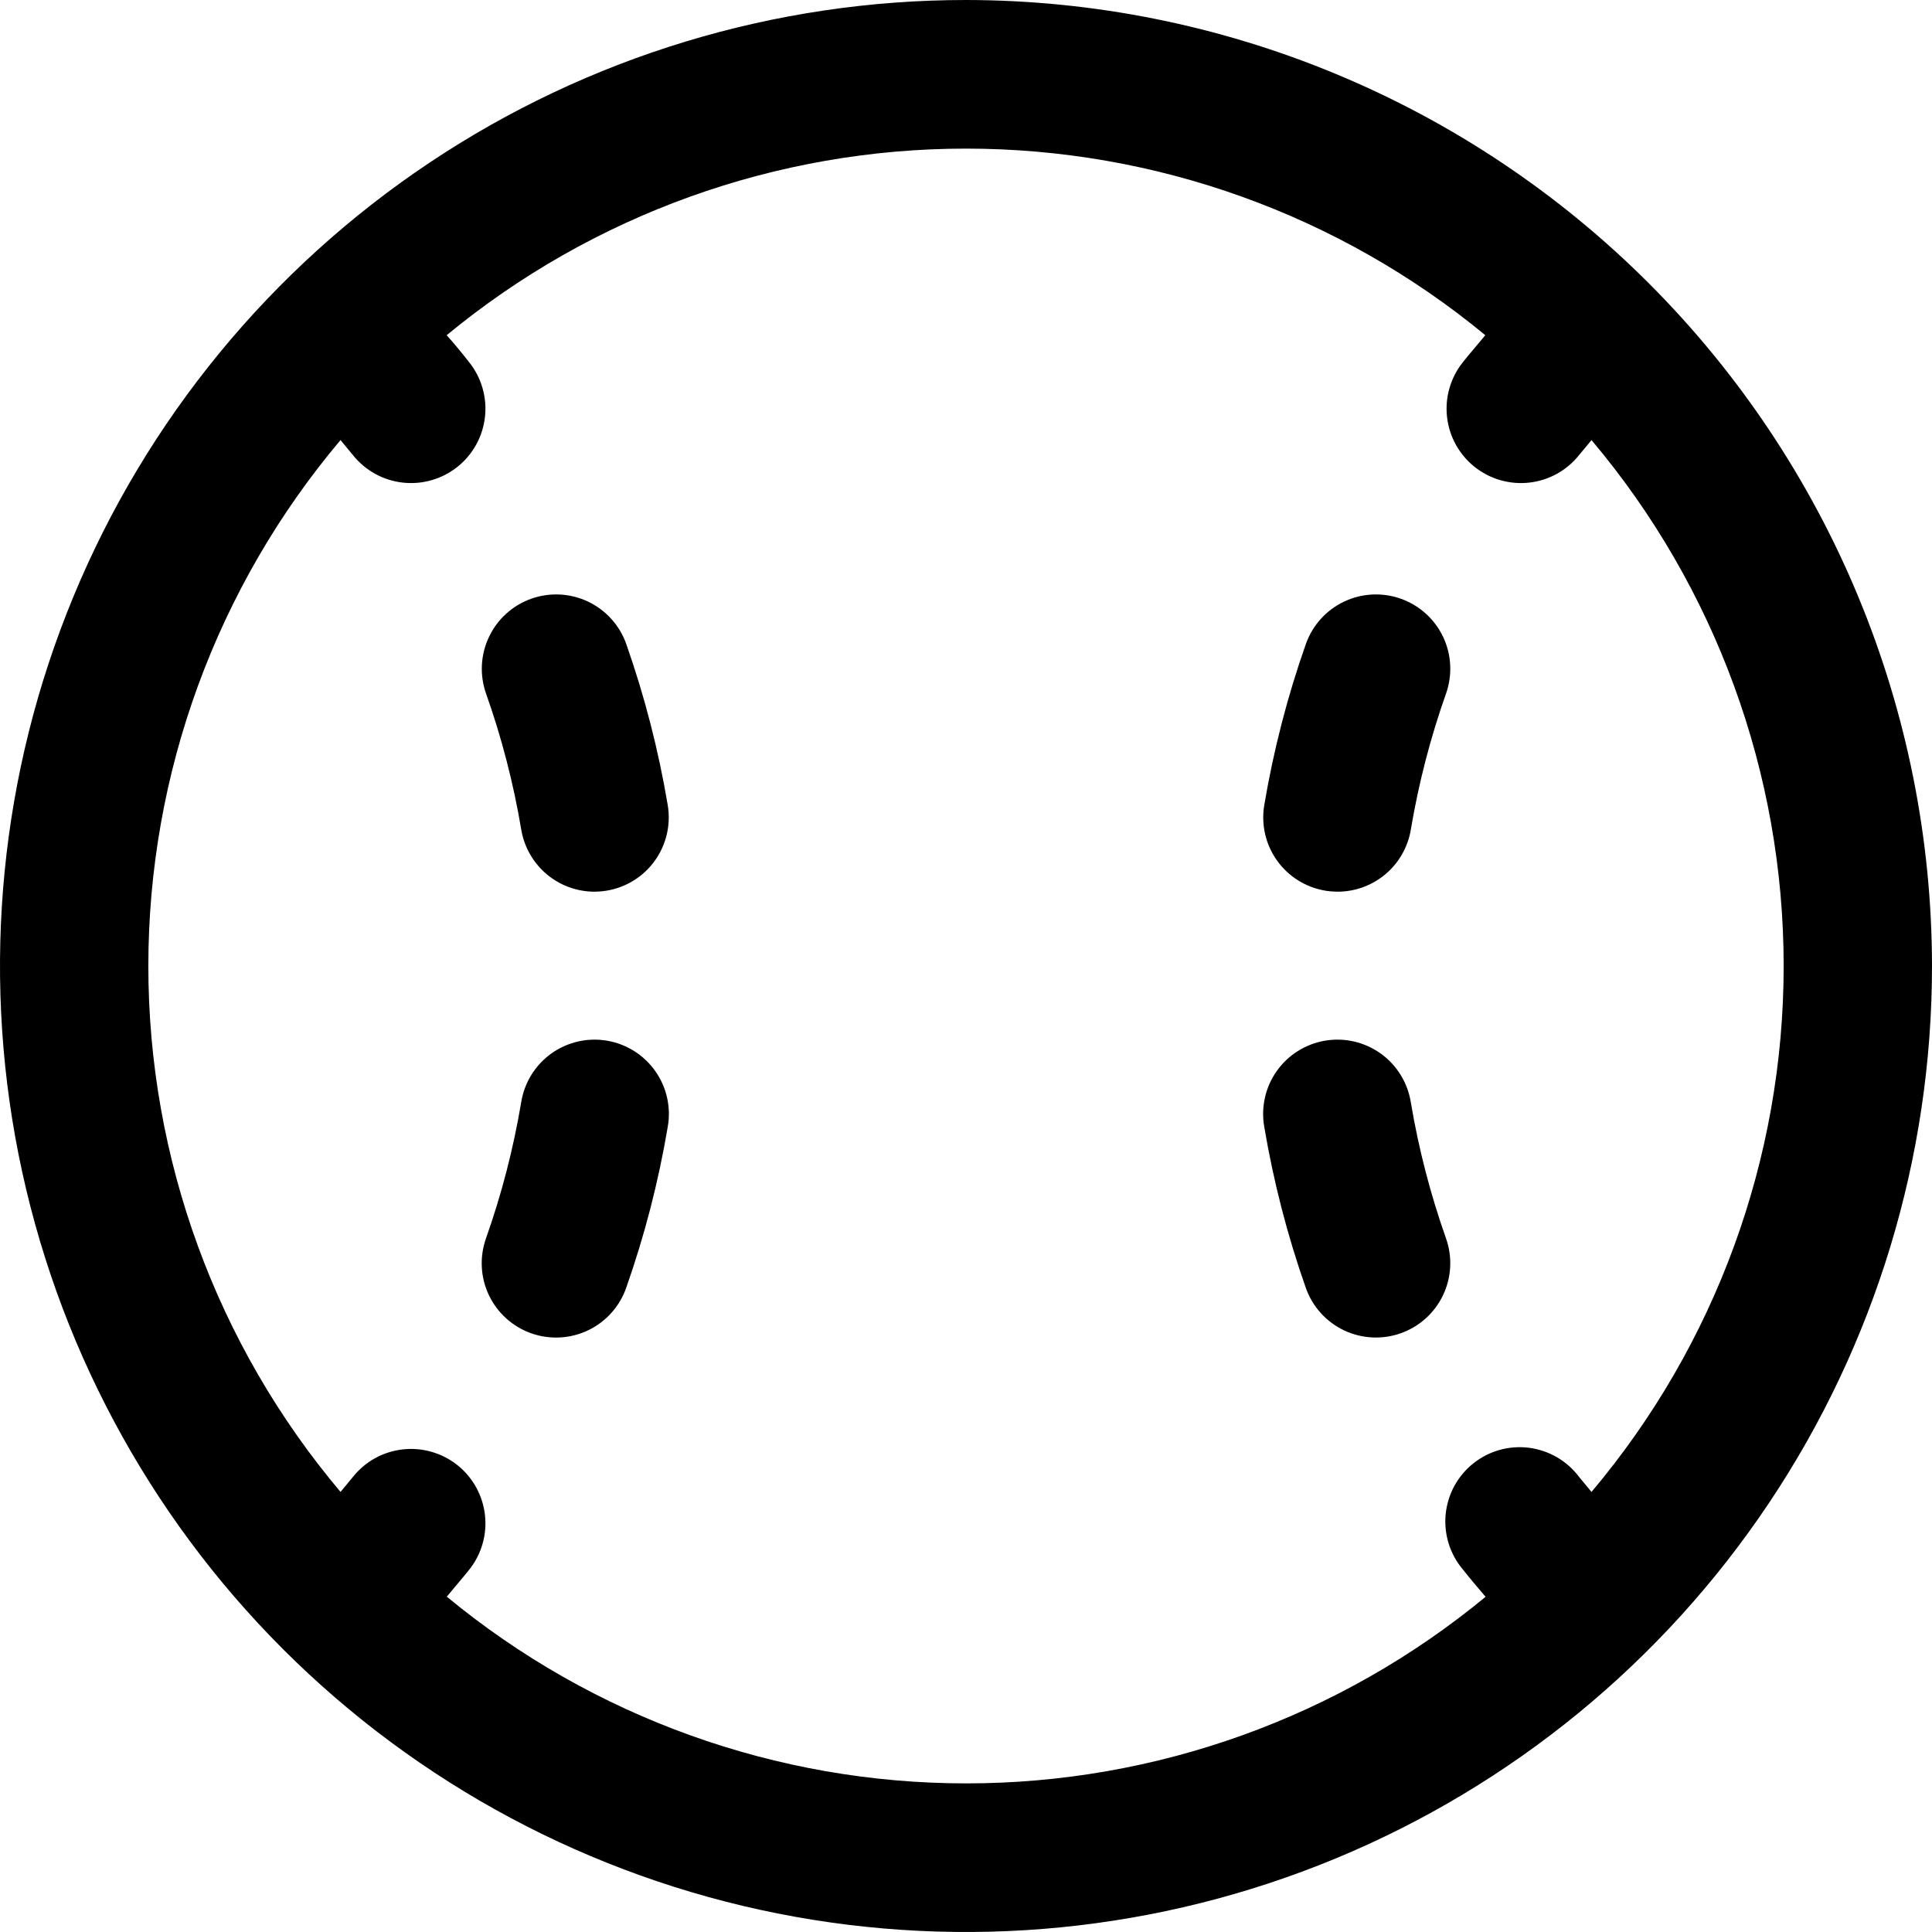 <svg width='50' height='50' viewBox='0 0 50 50' fill='none' xmlns='http://www.w3.org/2000/svg'>
<path d='M25 0C20.055 0 15.222 1.466 11.111 4.213C7 6.96 3.795 10.865 1.903 15.433C0.011 20.001 -0.484 25.028 0.48 29.877C1.445 34.727 3.826 39.181 7.322 42.678C10.819 46.174 15.273 48.555 20.123 49.52C24.972 50.484 29.999 49.989 34.567 48.097C39.135 46.205 43.04 43.001 45.787 38.889C48.534 34.778 50 29.945 50 25C49.993 18.372 47.357 12.017 42.67 7.33C37.983 2.643 31.628 0.007 25 0ZM11.56 41.325C11.757 41.084 11.954 40.861 12.142 40.625C12.3 40.428 12.417 40.201 12.487 39.958C12.558 39.715 12.579 39.461 12.551 39.21C12.523 38.959 12.446 38.715 12.324 38.494C12.202 38.273 12.038 38.077 11.84 37.919C11.643 37.762 11.416 37.644 11.173 37.574C10.93 37.504 10.676 37.482 10.425 37.51C10.174 37.538 9.93 37.615 9.709 37.737C9.488 37.859 9.292 38.024 9.135 38.221L8.813 38.611C5.601 34.803 3.839 29.982 3.839 25C3.839 20.018 5.601 15.197 8.813 11.389L9.135 11.779C9.292 11.976 9.488 12.141 9.709 12.263C9.93 12.385 10.174 12.462 10.425 12.49C10.676 12.518 10.93 12.496 11.173 12.426C11.416 12.356 11.643 12.238 11.84 12.081C12.038 11.923 12.202 11.727 12.324 11.506C12.446 11.285 12.523 11.041 12.551 10.79C12.579 10.539 12.558 10.285 12.487 10.042C12.417 9.799 12.3 9.572 12.142 9.375C11.954 9.135 11.757 8.894 11.56 8.675C15.343 5.554 20.095 3.846 25 3.846C29.905 3.846 34.657 5.554 38.44 8.675C38.243 8.916 38.046 9.137 37.858 9.375C37.7 9.572 37.583 9.799 37.513 10.042C37.442 10.285 37.421 10.539 37.449 10.79C37.477 11.041 37.554 11.285 37.676 11.506C37.798 11.727 37.962 11.923 38.16 12.081C38.357 12.238 38.584 12.356 38.827 12.426C39.07 12.496 39.324 12.518 39.575 12.49C39.826 12.462 40.07 12.385 40.291 12.263C40.512 12.141 40.708 11.976 40.865 11.779L41.188 11.389C44.399 15.197 46.161 20.018 46.161 25C46.161 29.982 44.399 34.803 41.188 38.611L40.865 38.221C40.711 38.015 40.516 37.842 40.293 37.713C40.071 37.584 39.824 37.501 39.569 37.468C39.313 37.436 39.053 37.455 38.806 37.525C38.558 37.595 38.326 37.714 38.125 37.876C37.924 38.037 37.758 38.236 37.635 38.463C37.513 38.69 37.438 38.939 37.413 39.195C37.389 39.452 37.417 39.71 37.494 39.956C37.572 40.202 37.698 40.429 37.865 40.625C38.053 40.865 38.25 41.094 38.447 41.325C34.664 44.447 29.912 46.154 25.007 46.154C20.102 46.154 15.35 44.447 11.567 41.325H11.56ZM17.281 29.163C17.042 30.582 16.682 31.977 16.204 33.334C16.034 33.815 15.68 34.209 15.219 34.429C14.759 34.648 14.23 34.676 13.749 34.506C13.268 34.336 12.874 33.981 12.654 33.521C12.434 33.06 12.407 32.532 12.577 32.05C12.982 30.905 13.287 29.727 13.488 28.529C13.528 28.278 13.617 28.037 13.75 27.821C13.883 27.605 14.057 27.417 14.264 27.268C14.47 27.12 14.703 27.014 14.95 26.956C15.198 26.898 15.454 26.89 15.705 26.932C15.955 26.974 16.195 27.065 16.41 27.2C16.625 27.335 16.812 27.512 16.958 27.719C17.105 27.927 17.209 28.161 17.264 28.409C17.32 28.657 17.326 28.913 17.281 29.163ZM17.281 20.837C17.365 21.34 17.246 21.855 16.95 22.271C16.654 22.686 16.205 22.966 15.702 23.05C15.597 23.067 15.491 23.076 15.385 23.077C14.93 23.076 14.49 22.915 14.144 22.621C13.797 22.327 13.565 21.919 13.49 21.471C13.289 20.273 12.985 19.095 12.579 17.95C12.409 17.468 12.437 16.939 12.657 16.479C12.877 16.018 13.27 15.664 13.751 15.494C14.232 15.324 14.761 15.352 15.222 15.571C15.682 15.791 16.037 16.185 16.207 16.666C16.684 18.023 17.043 19.418 17.281 20.837ZM36.25 34.505C35.769 34.675 35.241 34.647 34.78 34.428C34.32 34.208 33.966 33.815 33.796 33.334C33.318 31.977 32.958 30.582 32.719 29.163C32.675 28.913 32.68 28.657 32.736 28.409C32.791 28.161 32.895 27.927 33.042 27.719C33.188 27.512 33.374 27.335 33.59 27.2C33.805 27.065 34.045 26.974 34.295 26.932C34.546 26.89 34.802 26.898 35.05 26.956C35.297 27.014 35.53 27.12 35.736 27.268C35.943 27.417 36.117 27.605 36.25 27.821C36.383 28.037 36.472 28.278 36.512 28.529C36.713 29.727 37.018 30.905 37.423 32.05C37.507 32.289 37.544 32.541 37.53 32.793C37.517 33.046 37.454 33.293 37.345 33.521C37.236 33.749 37.083 33.953 36.895 34.122C36.708 34.291 36.488 34.421 36.25 34.505ZM32.719 20.837C32.958 19.418 33.318 18.023 33.796 16.666C33.966 16.185 34.32 15.791 34.781 15.571C35.241 15.352 35.77 15.324 36.251 15.494C36.732 15.664 37.126 16.018 37.346 16.479C37.566 16.939 37.593 17.468 37.423 17.95C37.018 19.095 36.713 20.273 36.512 21.471C36.437 21.92 36.205 22.328 35.858 22.622C35.511 22.916 35.07 23.077 34.615 23.077C34.508 23.076 34.401 23.068 34.296 23.05C33.793 22.966 33.345 22.685 33.049 22.27C32.753 21.855 32.635 21.339 32.719 20.837Z' fill='current'/>
</svg>
